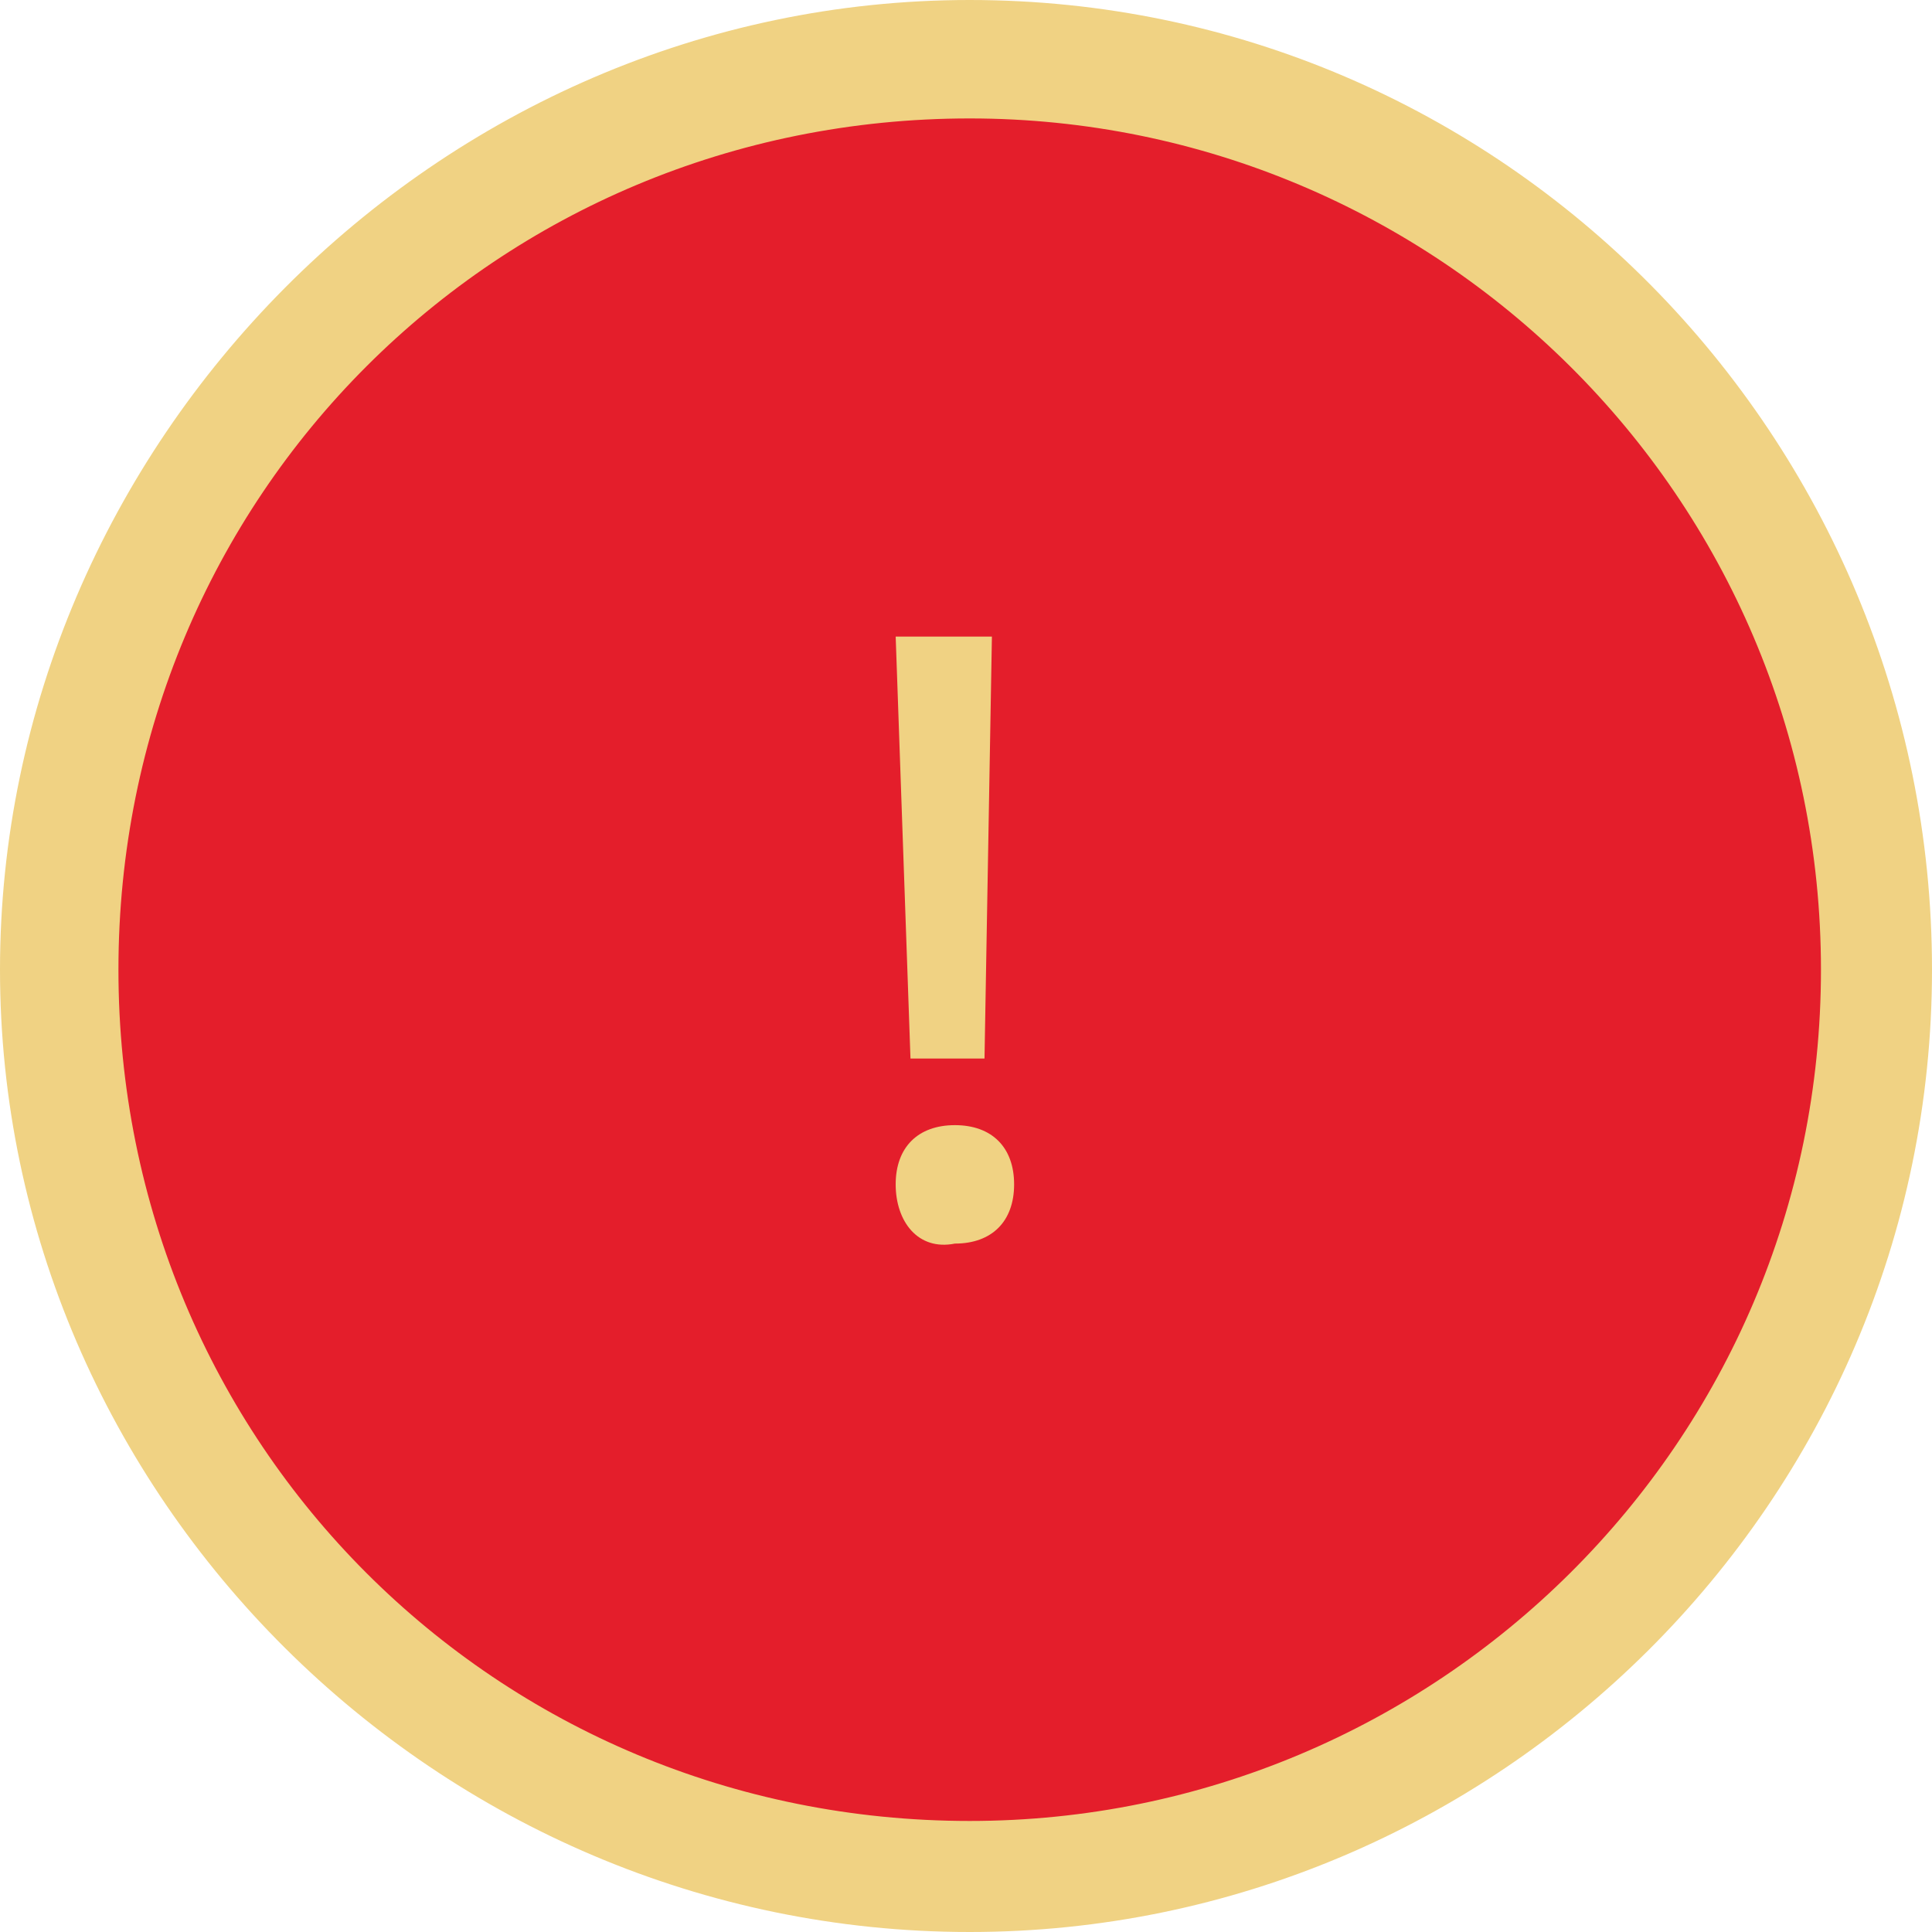 <?xml version="1.0" encoding="utf-8"?>
<!-- Generator: Adobe Illustrator 27.8.1, SVG Export Plug-In . SVG Version: 6.00 Build 0)  -->
<svg version="1.1" id="Layer_1" xmlns="http://www.w3.org/2000/svg" xmlns:xlink="http://www.w3.org/1999/xlink" x="0px" y="0px"
	 viewBox="0 0 26.1 26.1" style="enable-background:new 0 0 26.1 26.1;" xml:space="preserve">
<style type="text/css">
	.st0{fill:#E41E2B;}
	.st1{fill:#F0D283;}
</style>
<g>
	<circle class="st0" cx="13.1" cy="13.1" r="12.3"/>
	<path class="st1" d="M13.1,26.1C5.9,26.1,0,20.2,0,13.1S5.9,0,13.1,0c7.2,0,13,5.9,13,13.1S20.2,26.1,13.1,26.1z M13.1,1.6
		C6.7,1.6,1.6,6.7,1.6,13.1s5.1,11.5,11.5,11.5c6.3,0,11.5-5.1,11.5-11.5S19.4,1.6,13.1,1.6z"/>
</g>
<g>
	<g>
		<g>
			<path class="st1" d="M12.1,16c0-0.5,0.3-0.8,0.8-0.8c0.5,0,0.8,0.3,0.8,0.8c0,0.5-0.3,0.8-0.8,0.8C12.4,16.9,12.1,16.5,12.1,16z
				 M13.3,14.3h-1l-0.2-5.7h1.3L13.3,14.3z"/>
		</g>
	</g>
</g>
</svg>
